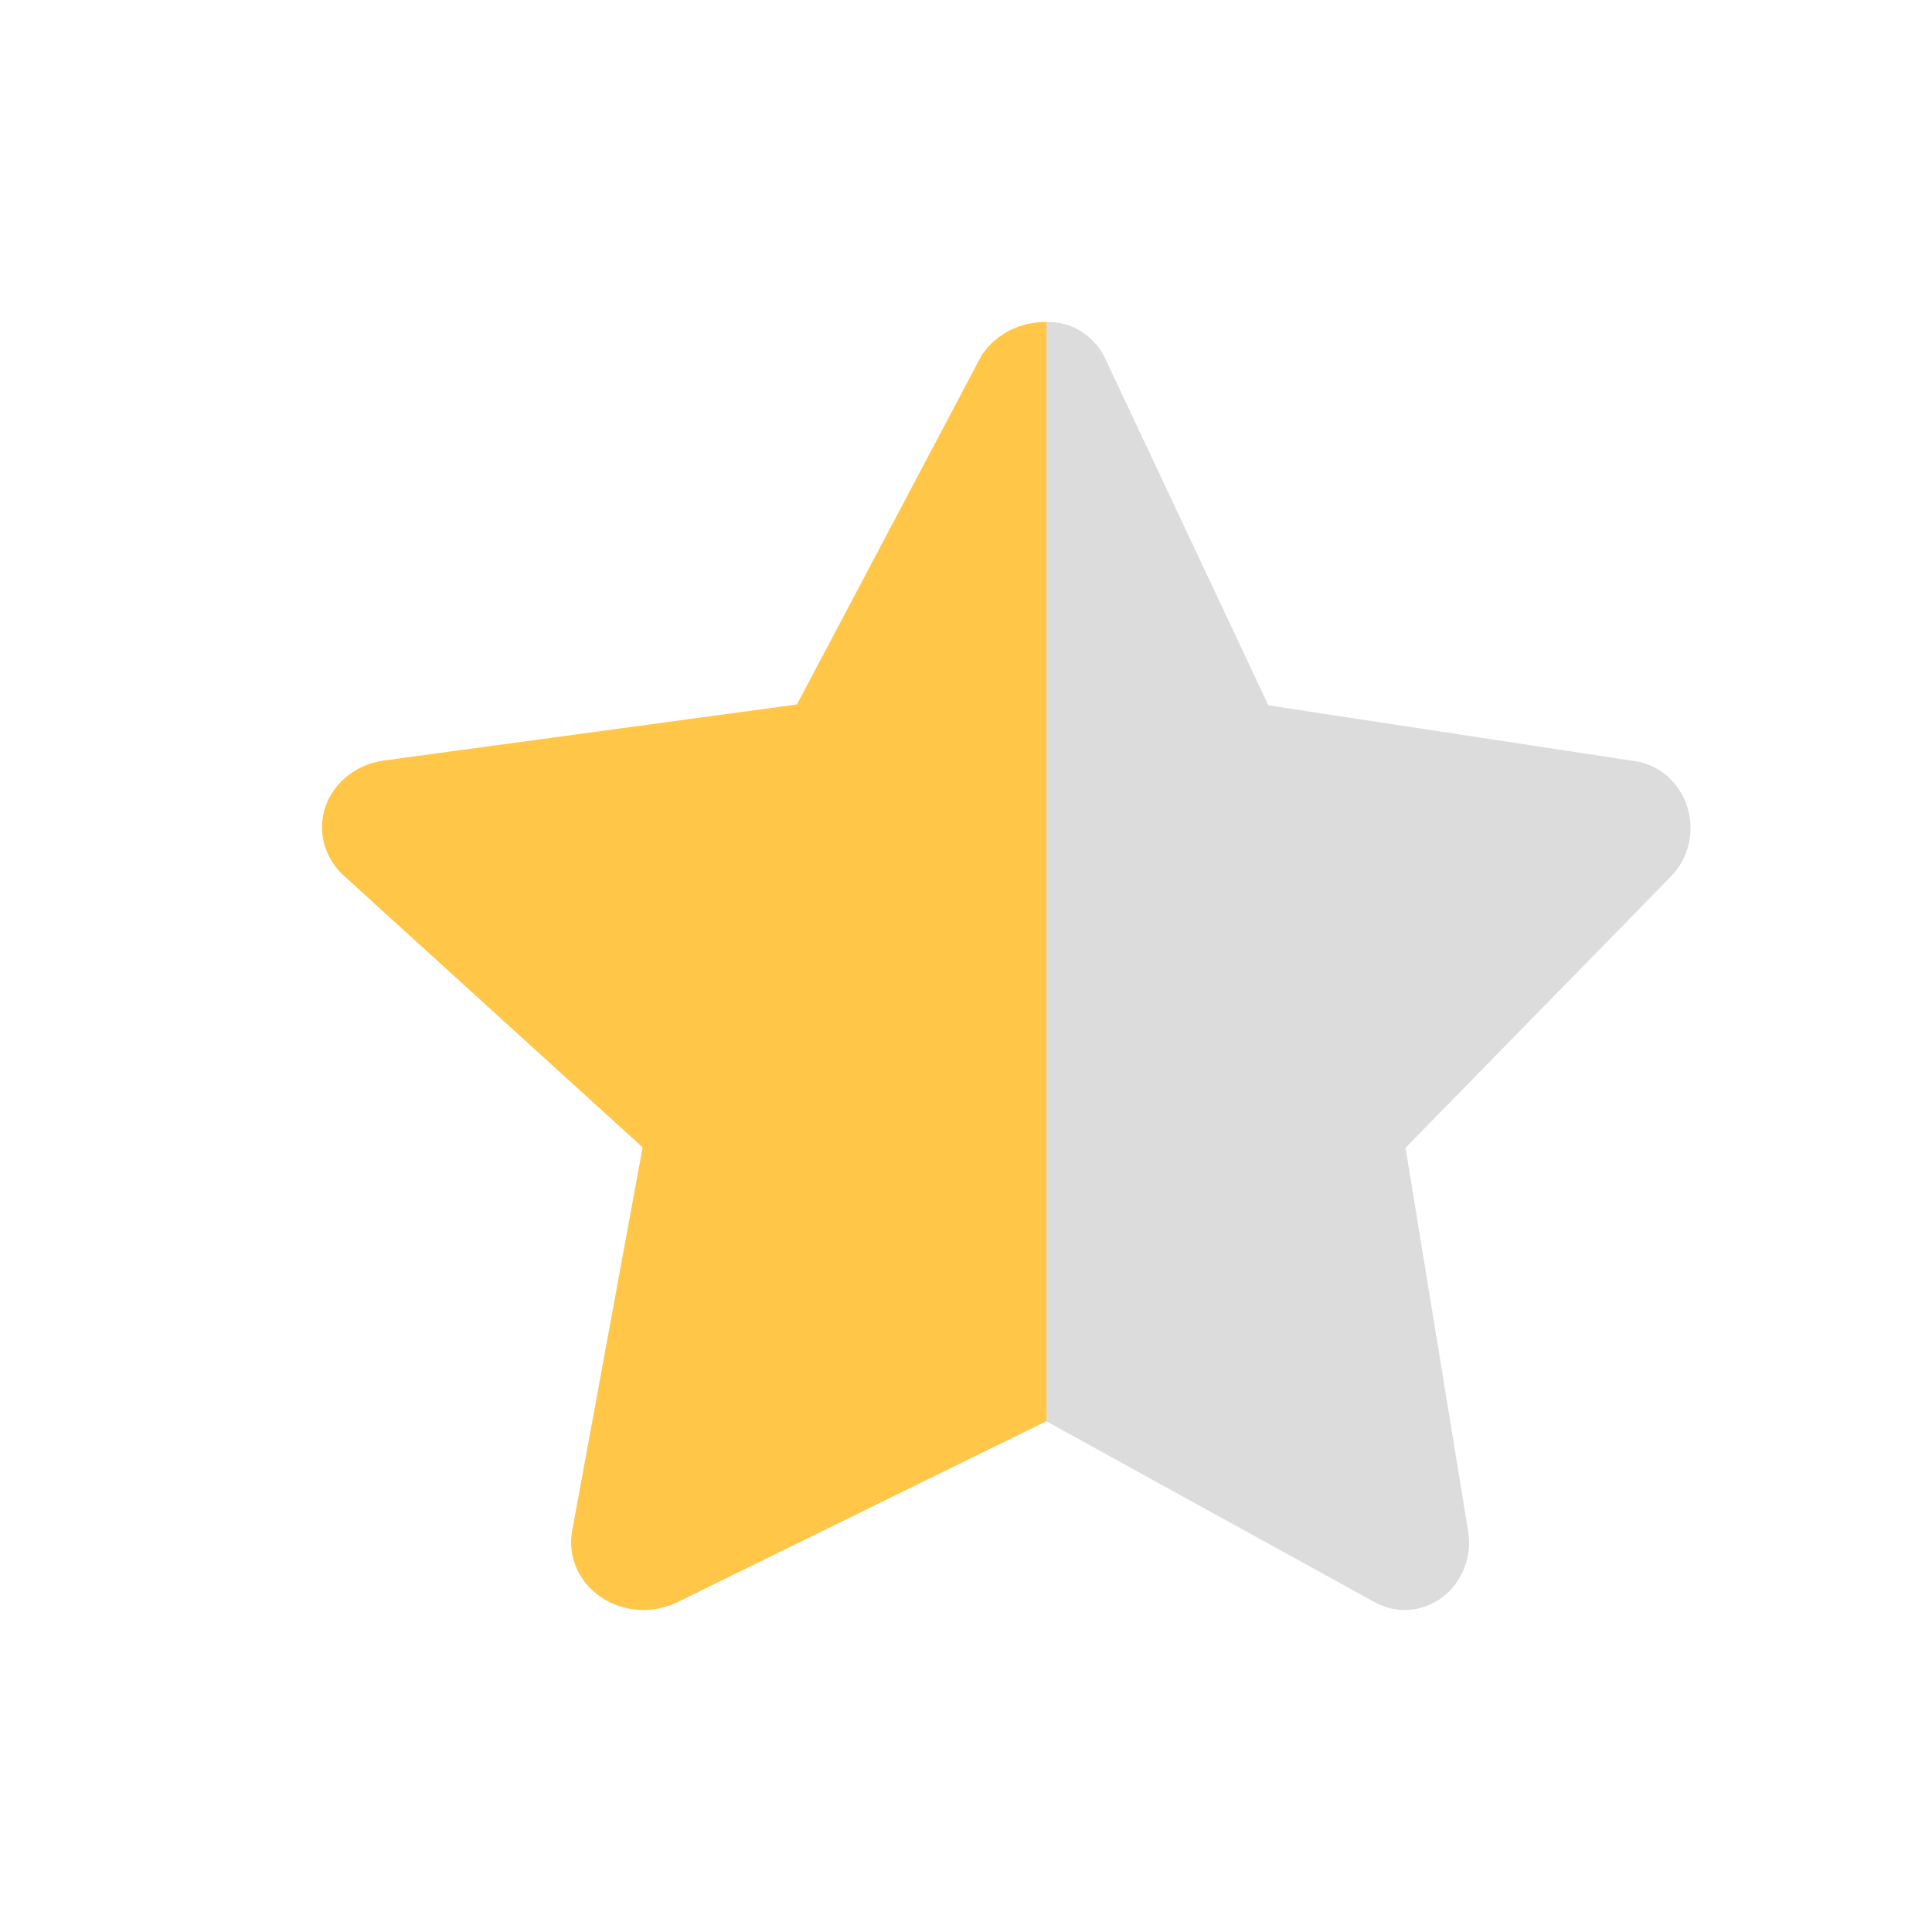<svg width="24" height="24" viewBox="0 0 24 24" fill="none" xmlns="http://www.w3.org/2000/svg">
<path opacity="0.5" d="M20.961 10.027C20.915 9.878 20.83 9.746 20.716 9.645C20.602 9.544 20.463 9.479 20.315 9.456L15.756 8.762L13.718 4.43C13.648 4.295 13.544 4.184 13.417 4.108C13.29 4.032 13.146 3.995 13 4.001V17.657L17.078 19.904C17.21 19.977 17.359 20.009 17.508 19.998C17.656 19.986 17.799 19.932 17.92 19.84C18.041 19.748 18.135 19.622 18.191 19.477C18.247 19.332 18.264 19.174 18.238 19.02L17.46 14.258L20.759 10.886C20.865 10.777 20.941 10.639 20.977 10.487C21.012 10.335 21.007 10.175 20.961 10.027Z" fill="#BBBBBB"/>
<path d="M12.193 4.416L9.9 8.751L4.771 9.447C4.604 9.469 4.448 9.535 4.32 9.636C4.191 9.737 4.096 9.869 4.044 10.018C3.992 10.167 3.986 10.327 4.026 10.479C4.067 10.631 4.152 10.77 4.272 10.879L7.983 14.253L7.107 19.019C7.079 19.173 7.097 19.332 7.161 19.477C7.224 19.622 7.329 19.747 7.465 19.84C7.601 19.932 7.761 19.986 7.929 19.998C8.096 20.009 8.263 19.977 8.412 19.904L13 17.654V4C12.838 3.998 12.679 4.035 12.537 4.108C12.395 4.181 12.277 4.287 12.193 4.416Z" fill="#FFC648"/>
</svg>
